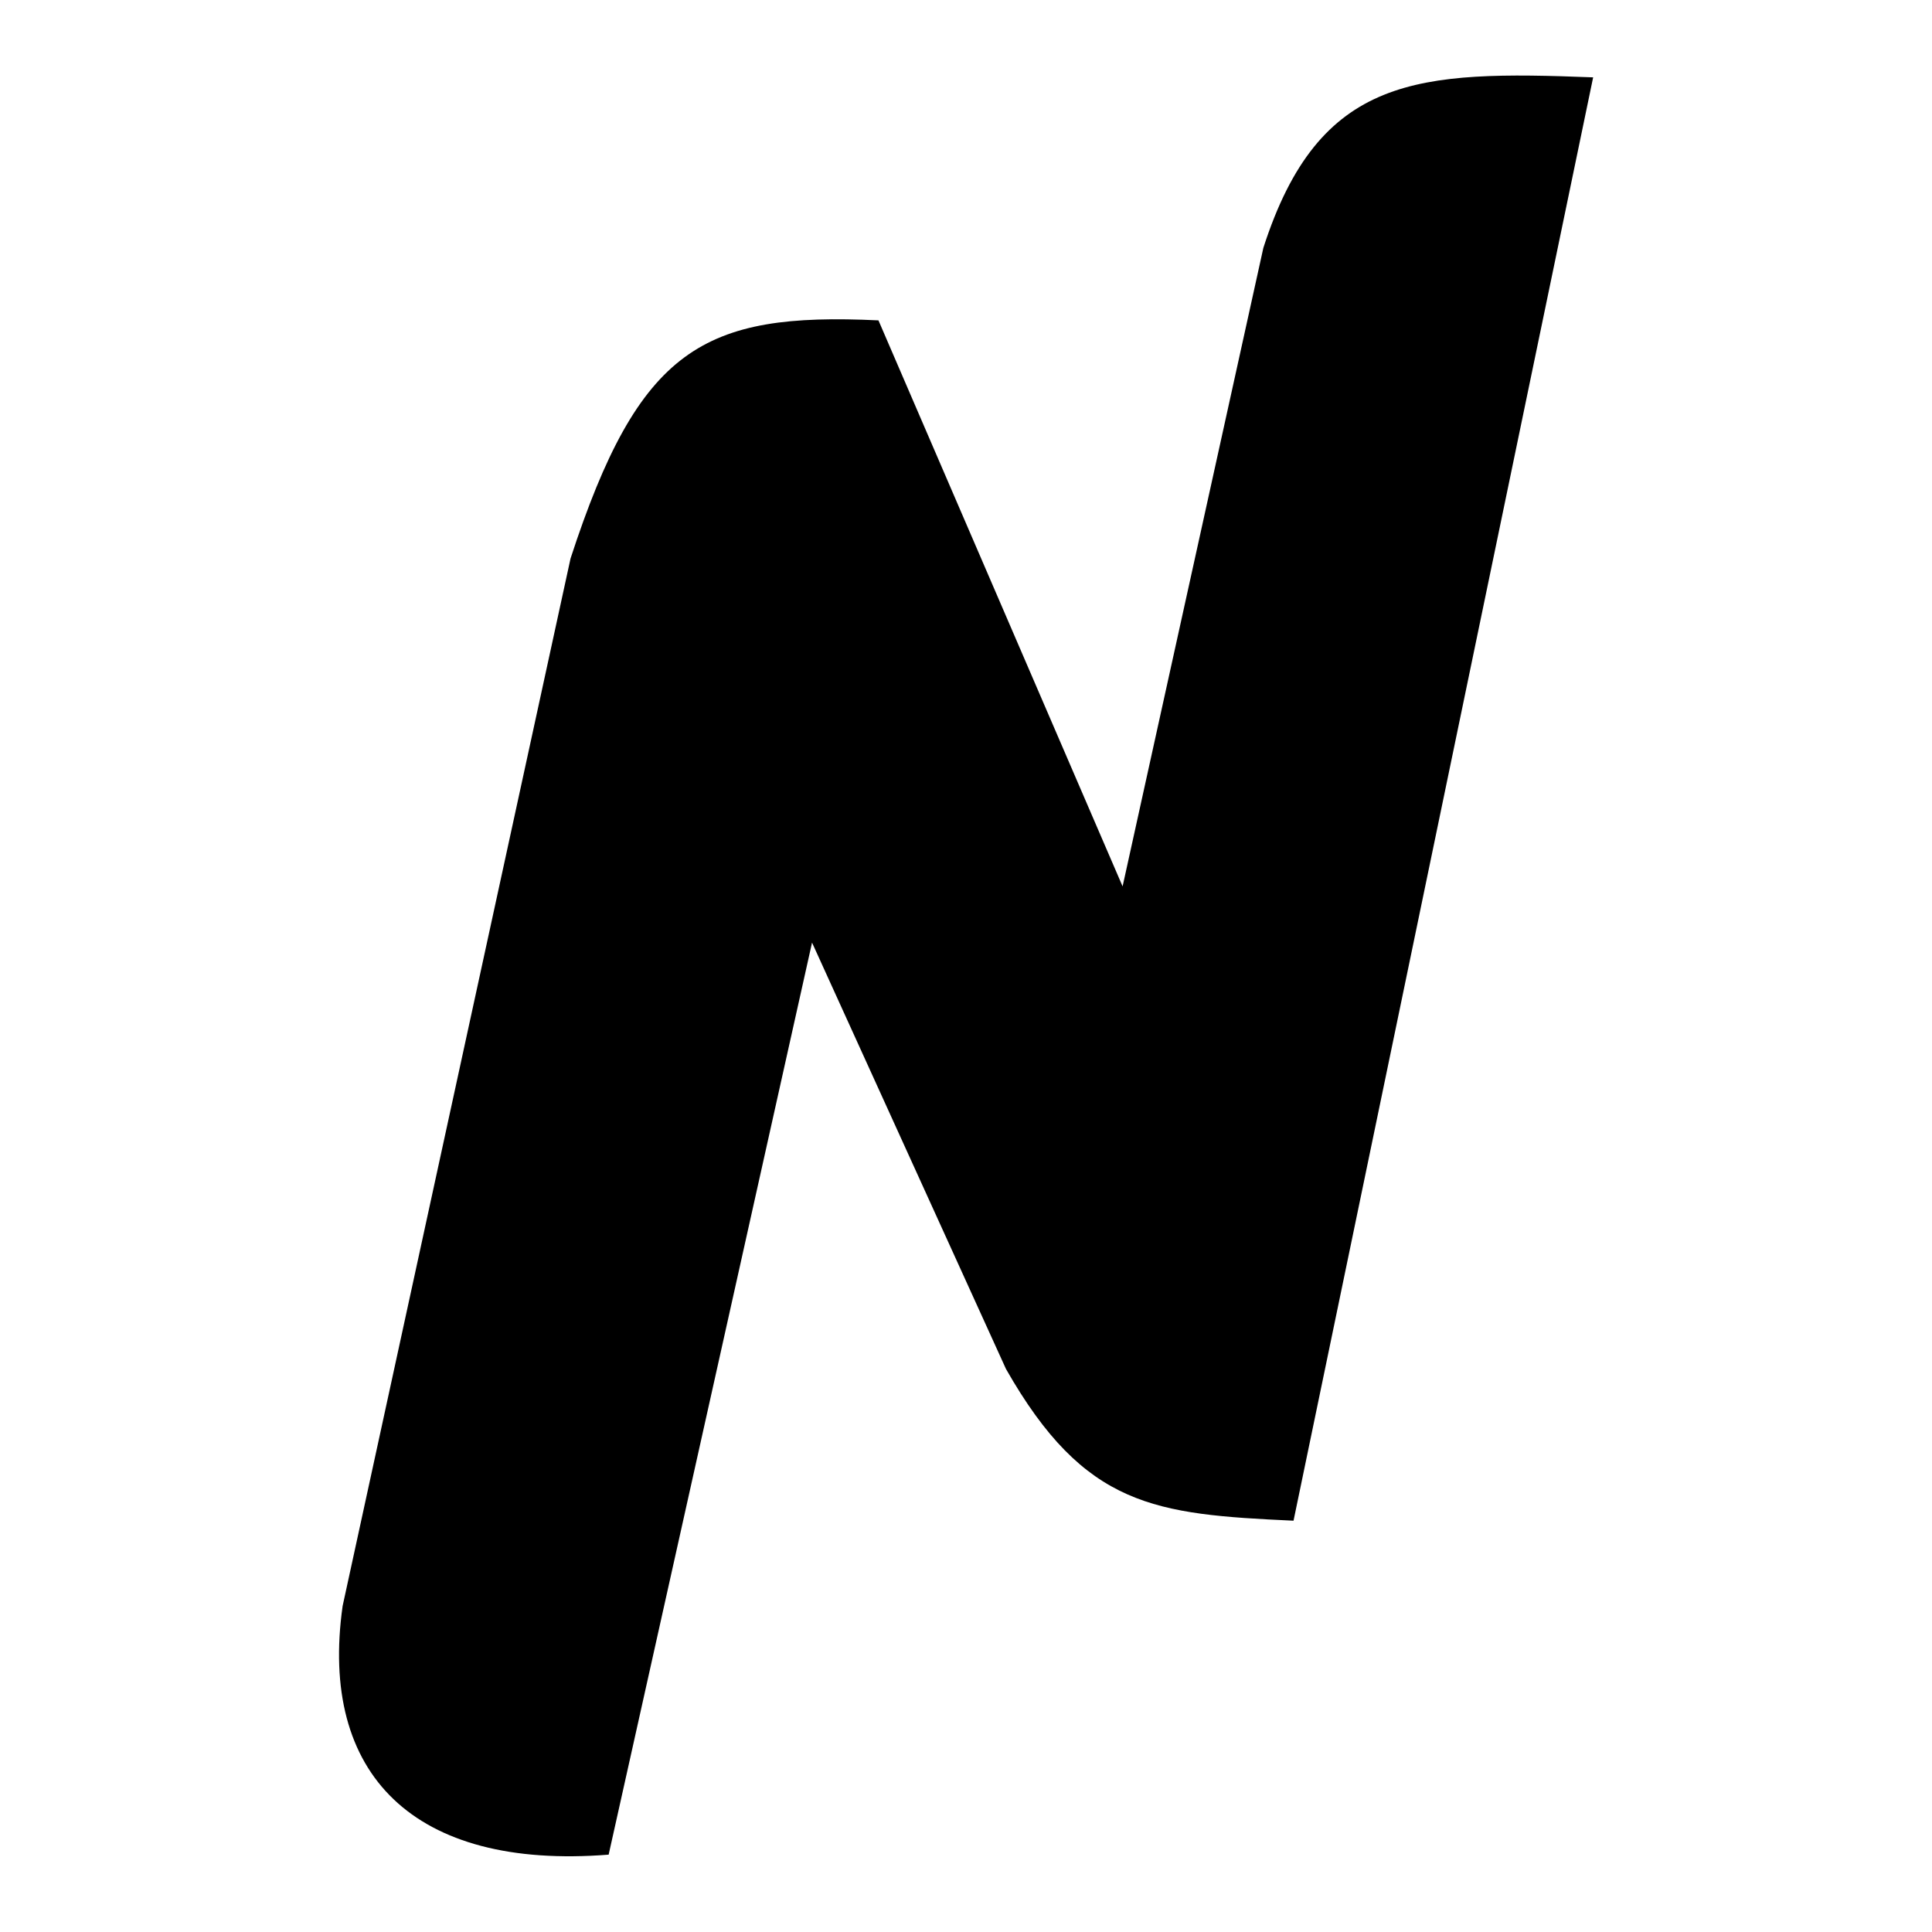 <?xml version="1.0" encoding="utf-8"?>
<!-- Generator: Adobe Illustrator 27.0.0, SVG Export Plug-In . SVG Version: 6.00 Build 0)  -->
<svg version="1.1"
	 id="svg830" xmlns:sodipodi="http://sodipodi.sourceforge.net/DTD/sodipodi-0.dtd" xmlns:svg="http://www.w3.org/2000/svg" xmlns:inkscape="http://www.inkscape.org/namespaces/inkscape" inkscape:export-filename="C:\Users\MJ\Downloads\noso-icon_simple.png" inkscape:export-xdpi="97.360931" inkscape:export-ydpi="97.360931" sodipodi:docname="noso-icon_simple.svg"
	 xmlns="http://www.w3.org/2000/svg" xmlns:xlink="http://www.w3.org/1999/xlink" x="0px" y="0px" viewBox="0 0 512 512"
	 style="enable-background:new 0 0 512 512;" xml:space="preserve">
<sodipodi:namedview  bordercolor="#666666" borderopacity="1.0" id="namedview11" inkscape:current-layer="layer1" inkscape:cx="256.53556" inkscape:cy="256.53556" inkscape:pagecheckerboard="0" inkscape:pageopacity="0.0" inkscape:pageshadow="2" inkscape:zoom="0.93359375" pagecolor="#ffffff" showgrid="false">
	</sodipodi:namedview>
<g id="layer1" inkscape:groupmode="layer" inkscape:label="noso-icon">
	<path id="path2640" inkscape:label="logo" sodipodi:nodetypes="ccccccccccc" d="M422.2,20.5L342.8,403
		c-36.7-1.7-55.3-3.5-76.2-40.2l-51.4-113l-53.9,241.7c-51.7,4.1-76.8-21.3-70.5-65.9L151.2,148c18.2-55.8,35.1-65.3,81.6-63.1
		l64.7,150l37.3-169.2C349.6,19.7,375.8,18.7,422.2,20.5"/>
</g>
</svg>

